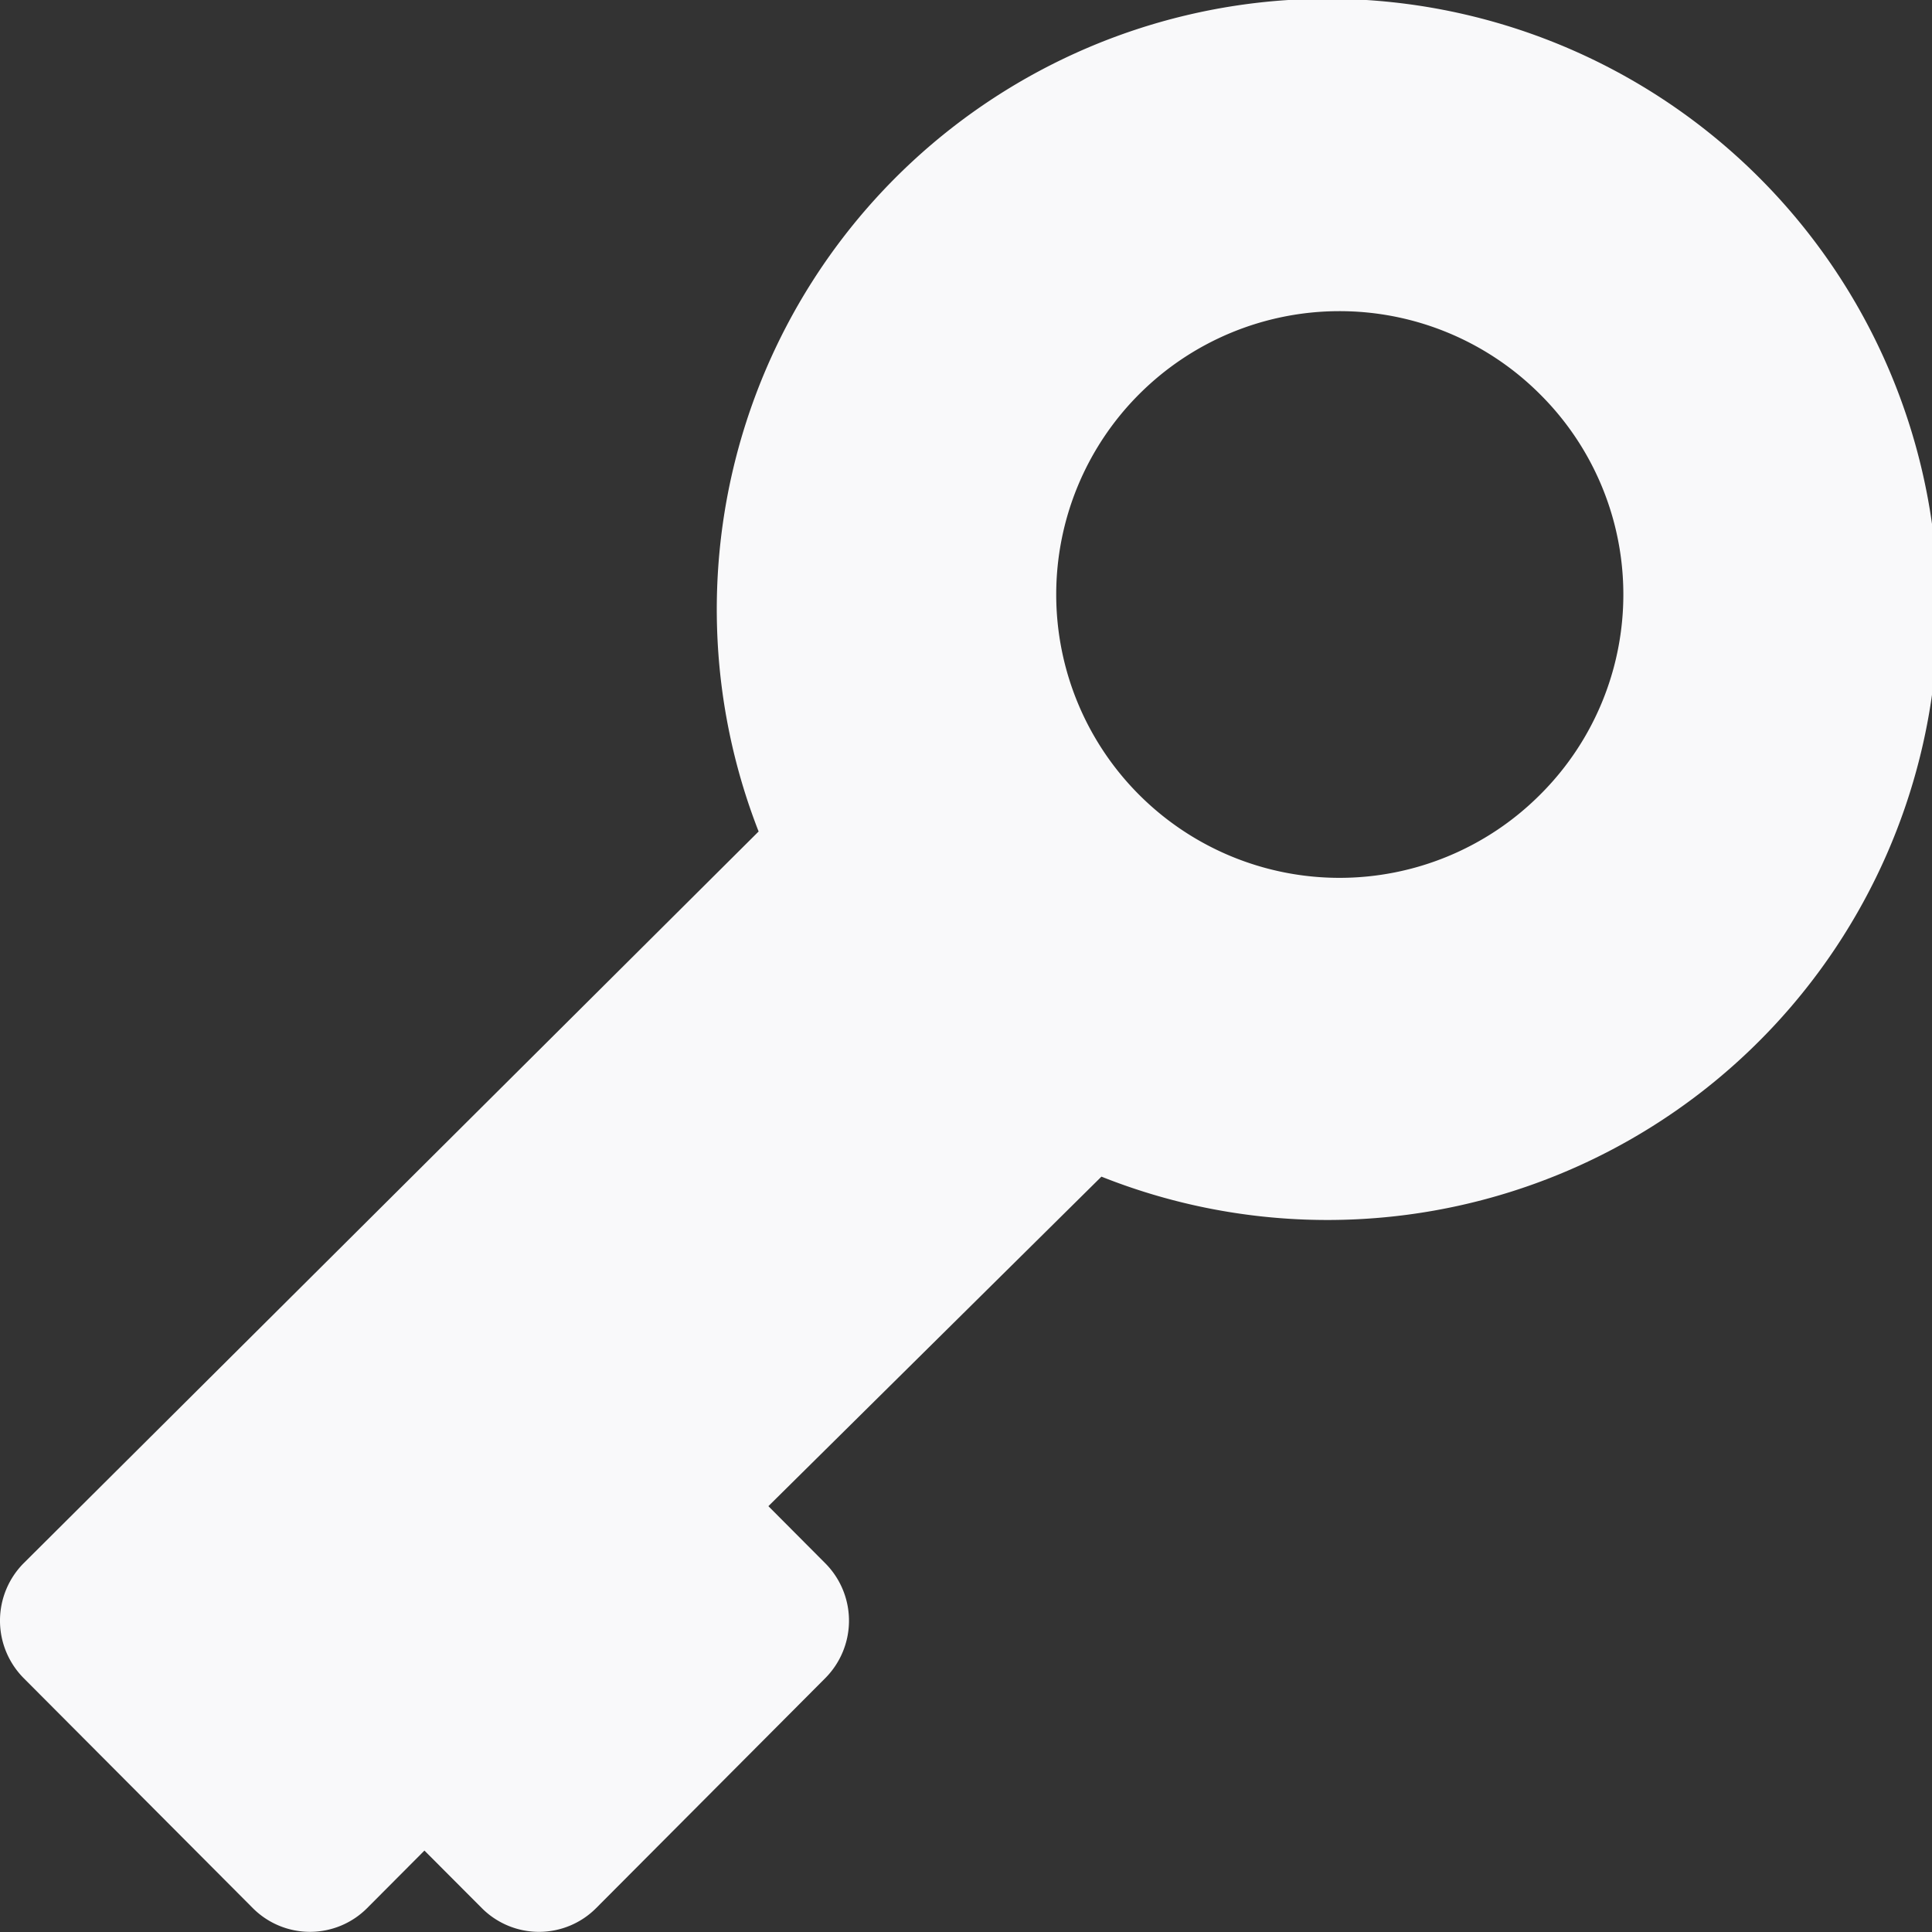 <svg xmlns="http://www.w3.org/2000/svg" width="69.235" height="69.235" viewBox="0 0 69.235 69.235">
  <rect x="0" y="0" width="69.235" height="69.235" fill="#333333" stroke="none"/>
  <path id="noun-key-5227169-F3735B" d="M303.05,309.881,276.715,336.1a2.923,2.923,0,0,0-.006,4.128l8.208,8.238a2.892,2.892,0,0,0,4.1,0l2.052-2.06,2.055,2.06a2.891,2.891,0,0,0,4.1,0l8.208-8.238a2.917,2.917,0,0,0,0-4.119l-2.037-2.045,11.935-11.809a21.882,21.882,0,1,0-12.289-12.378ZM331.03,294.2a10.154,10.154,0,1,0,0,14.387A10.117,10.117,0,0,0,331.03,294.2Z" transform="translate(-275.859 -280.089)" fill="#f9f9fa" fill-rule="evenodd"/>
</svg>
